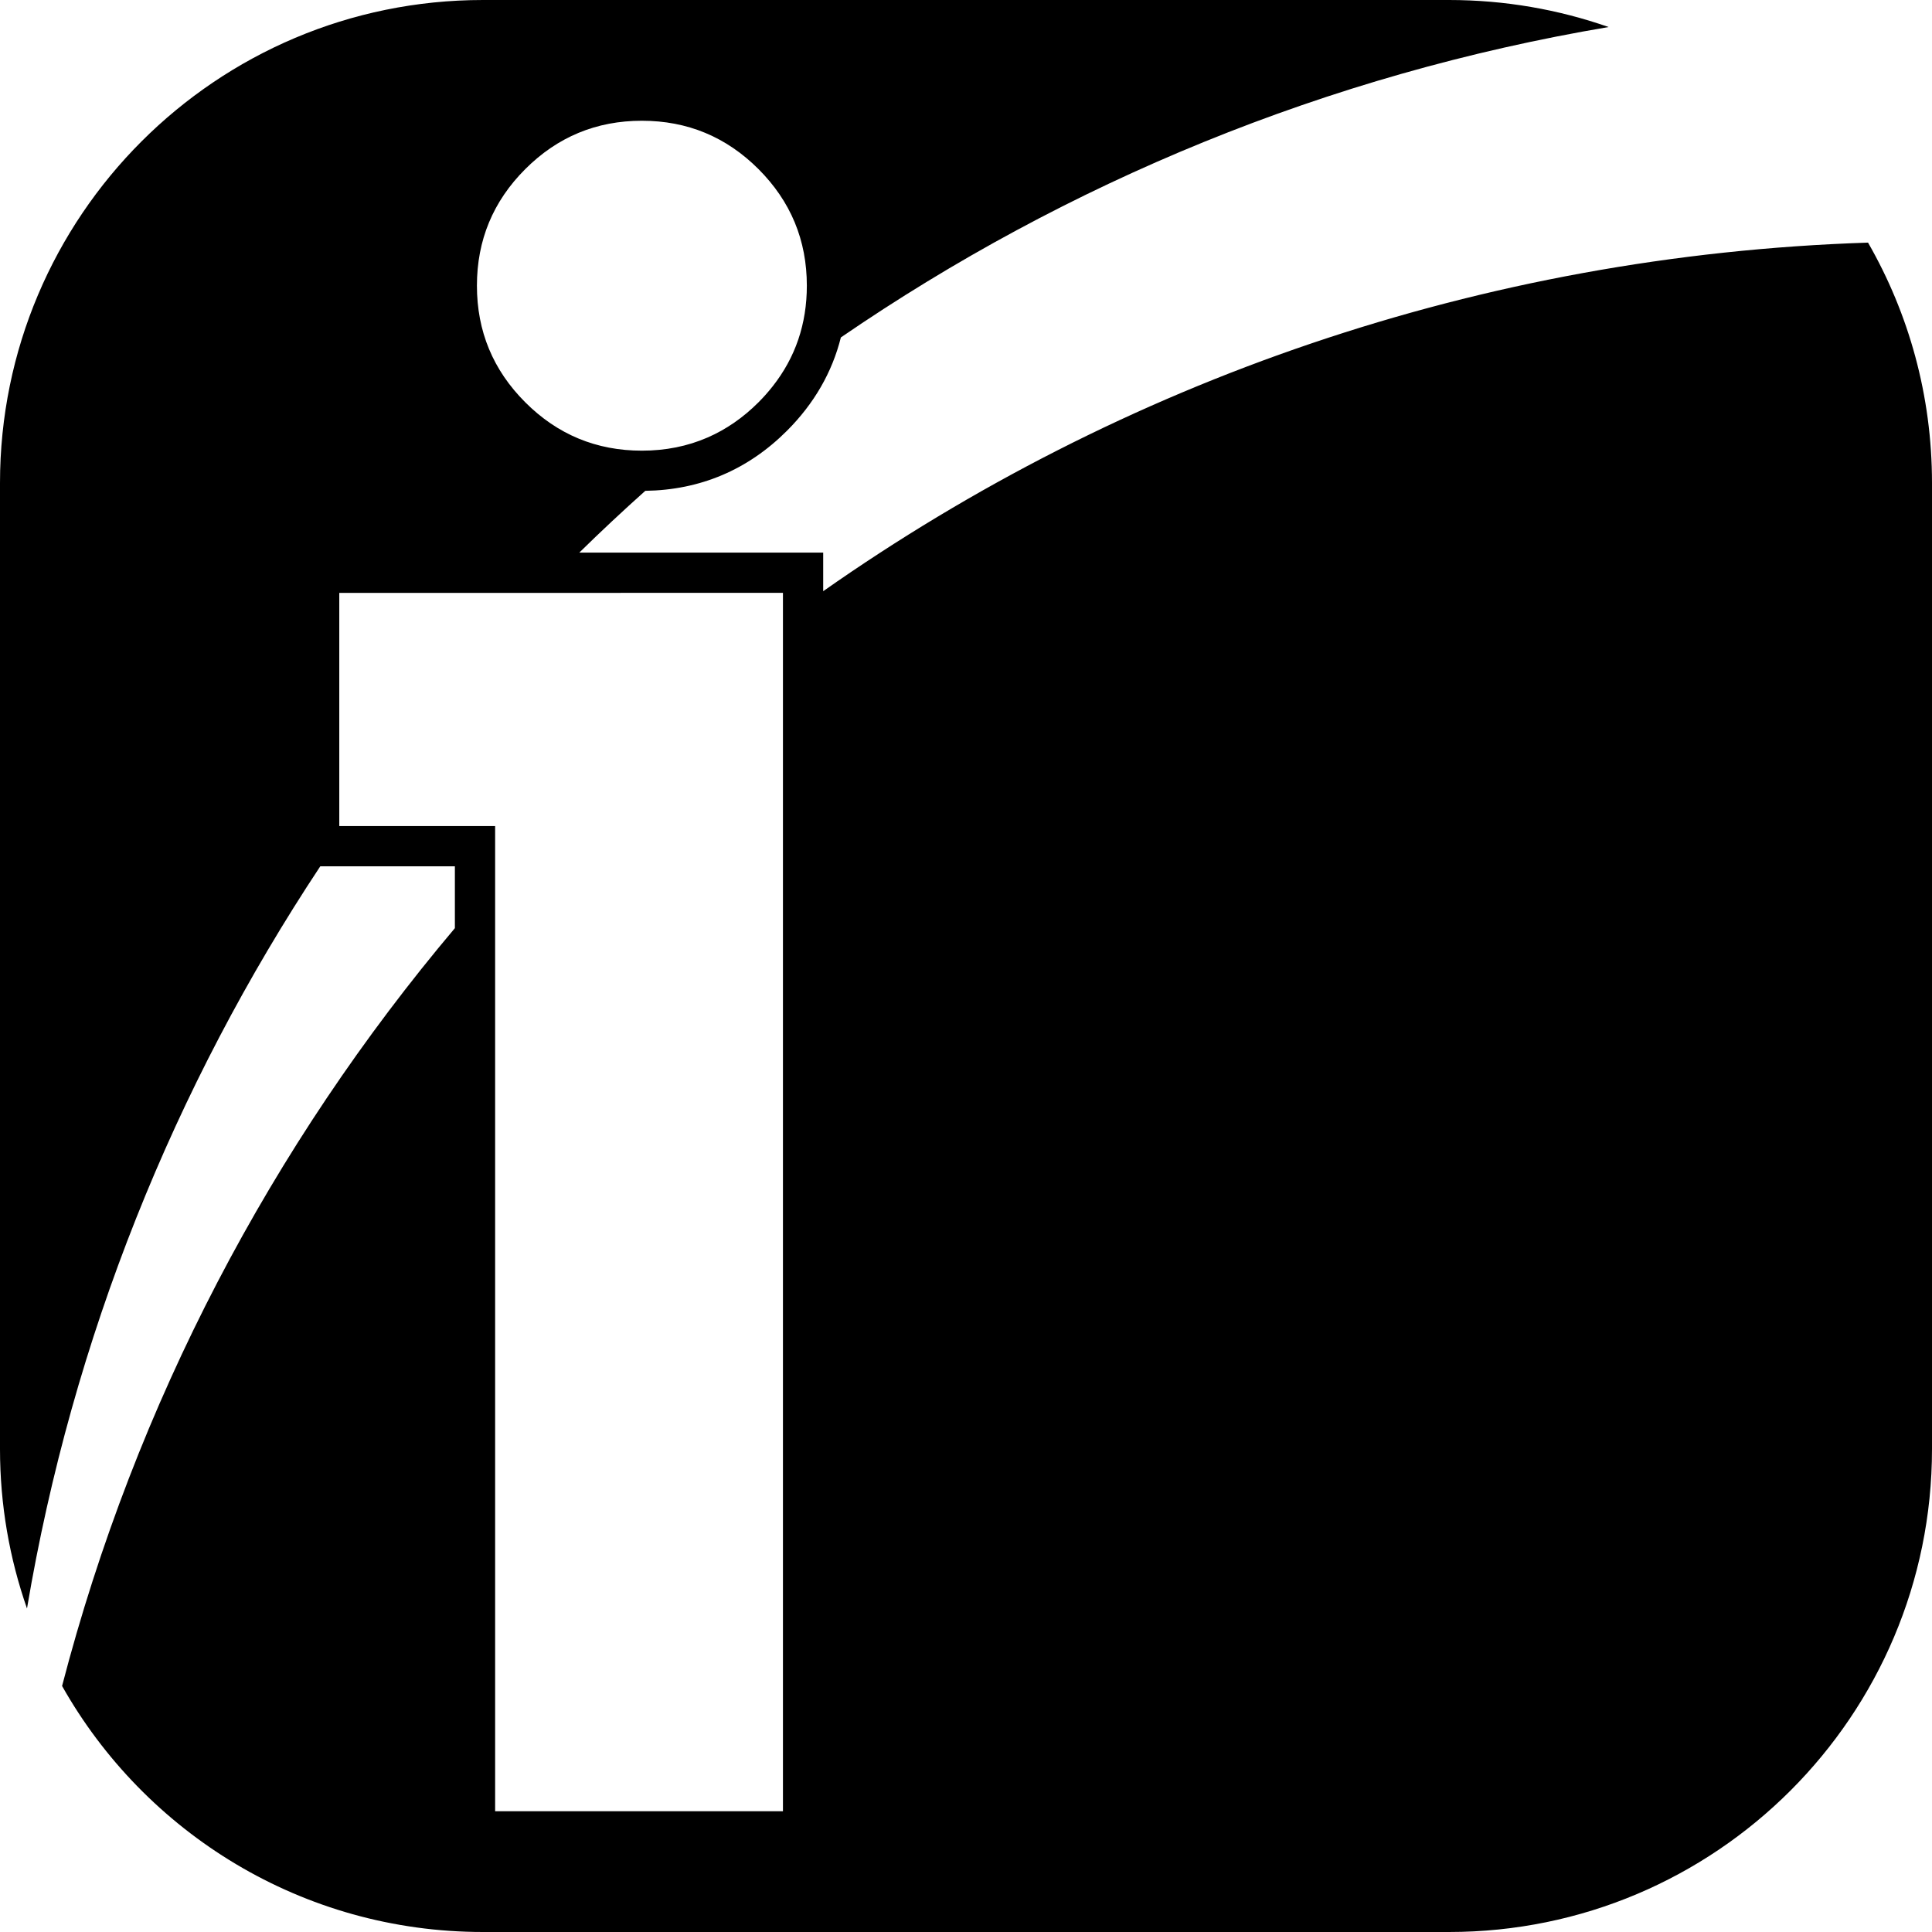 <?xml version="1.0" encoding="utf-8"?>
<!-- Generator: Adobe Illustrator 16.0.0, SVG Export Plug-In . SVG Version: 6.00 Build 0)  -->
<!DOCTYPE svg PUBLIC "-//W3C//DTD SVG 1.1//EN" "http://www.w3.org/Graphics/SVG/1.1/DTD/svg11.dtd">
<svg version="1.1" id="Layer_1" xmlns="http://www.w3.org/2000/svg" xmlns:xlink="http://www.w3.org/1999/xlink" x="0px" y="0px"
	 width="576px" height="576px" viewBox="0 0 576 576" enable-background="new 0 0 576 576" xml:space="preserve">
<path d="M144,0C64.471,0,0,64.472,0,144v288c0,16.663,2.84,32.66,8.046,47.547c13.606-80.69,43.989-155.682,87.438-221.264h5.666
	h34.466v18.436c-54.583,64.677-95.17,141.545-117.109,225.935C43.209,546.435,90.148,576,144,576h288c79.529,0,144-64.471,144-144
	V144c0-26.091-6.939-50.561-19.072-71.666c-115.708,3.767-222.79,41.642-311.503,103.923v-11.504h-12h-60.718
	c6.414-6.291,12.977-12.432,19.678-18.419c16.371-0.241,30.579-6.251,42.234-17.905c8.089-8.091,13.46-17.411,16.074-27.827
	C318.063,54.415,395.75,22.19,479.581,8.059C464.686,2.845,448.676,0,432,0H144z M233.425,176.754v8.159V540h-85.809V262.958
	v-16.674h-43.96h-2.505v-69.529h59.677H233.425z M230.325,115.223c-1.281,1.622-2.668,3.199-4.19,4.721
	c-4.605,4.605-9.668,8.093-15.18,10.491c-5.994,2.607-12.52,3.923-19.588,3.923c-13.563,0-25.155-4.801-34.763-14.414
	c-9.613-9.608-14.415-21.198-14.415-34.765s4.802-25.151,14.415-34.765C166.212,40.807,177.804,36,191.367,36
	c13.567,0,25.153,4.807,34.768,14.415c9.606,9.613,14.414,21.198,14.414,34.765C240.549,96.597,237.13,106.608,230.325,115.223z"/>
</svg>
